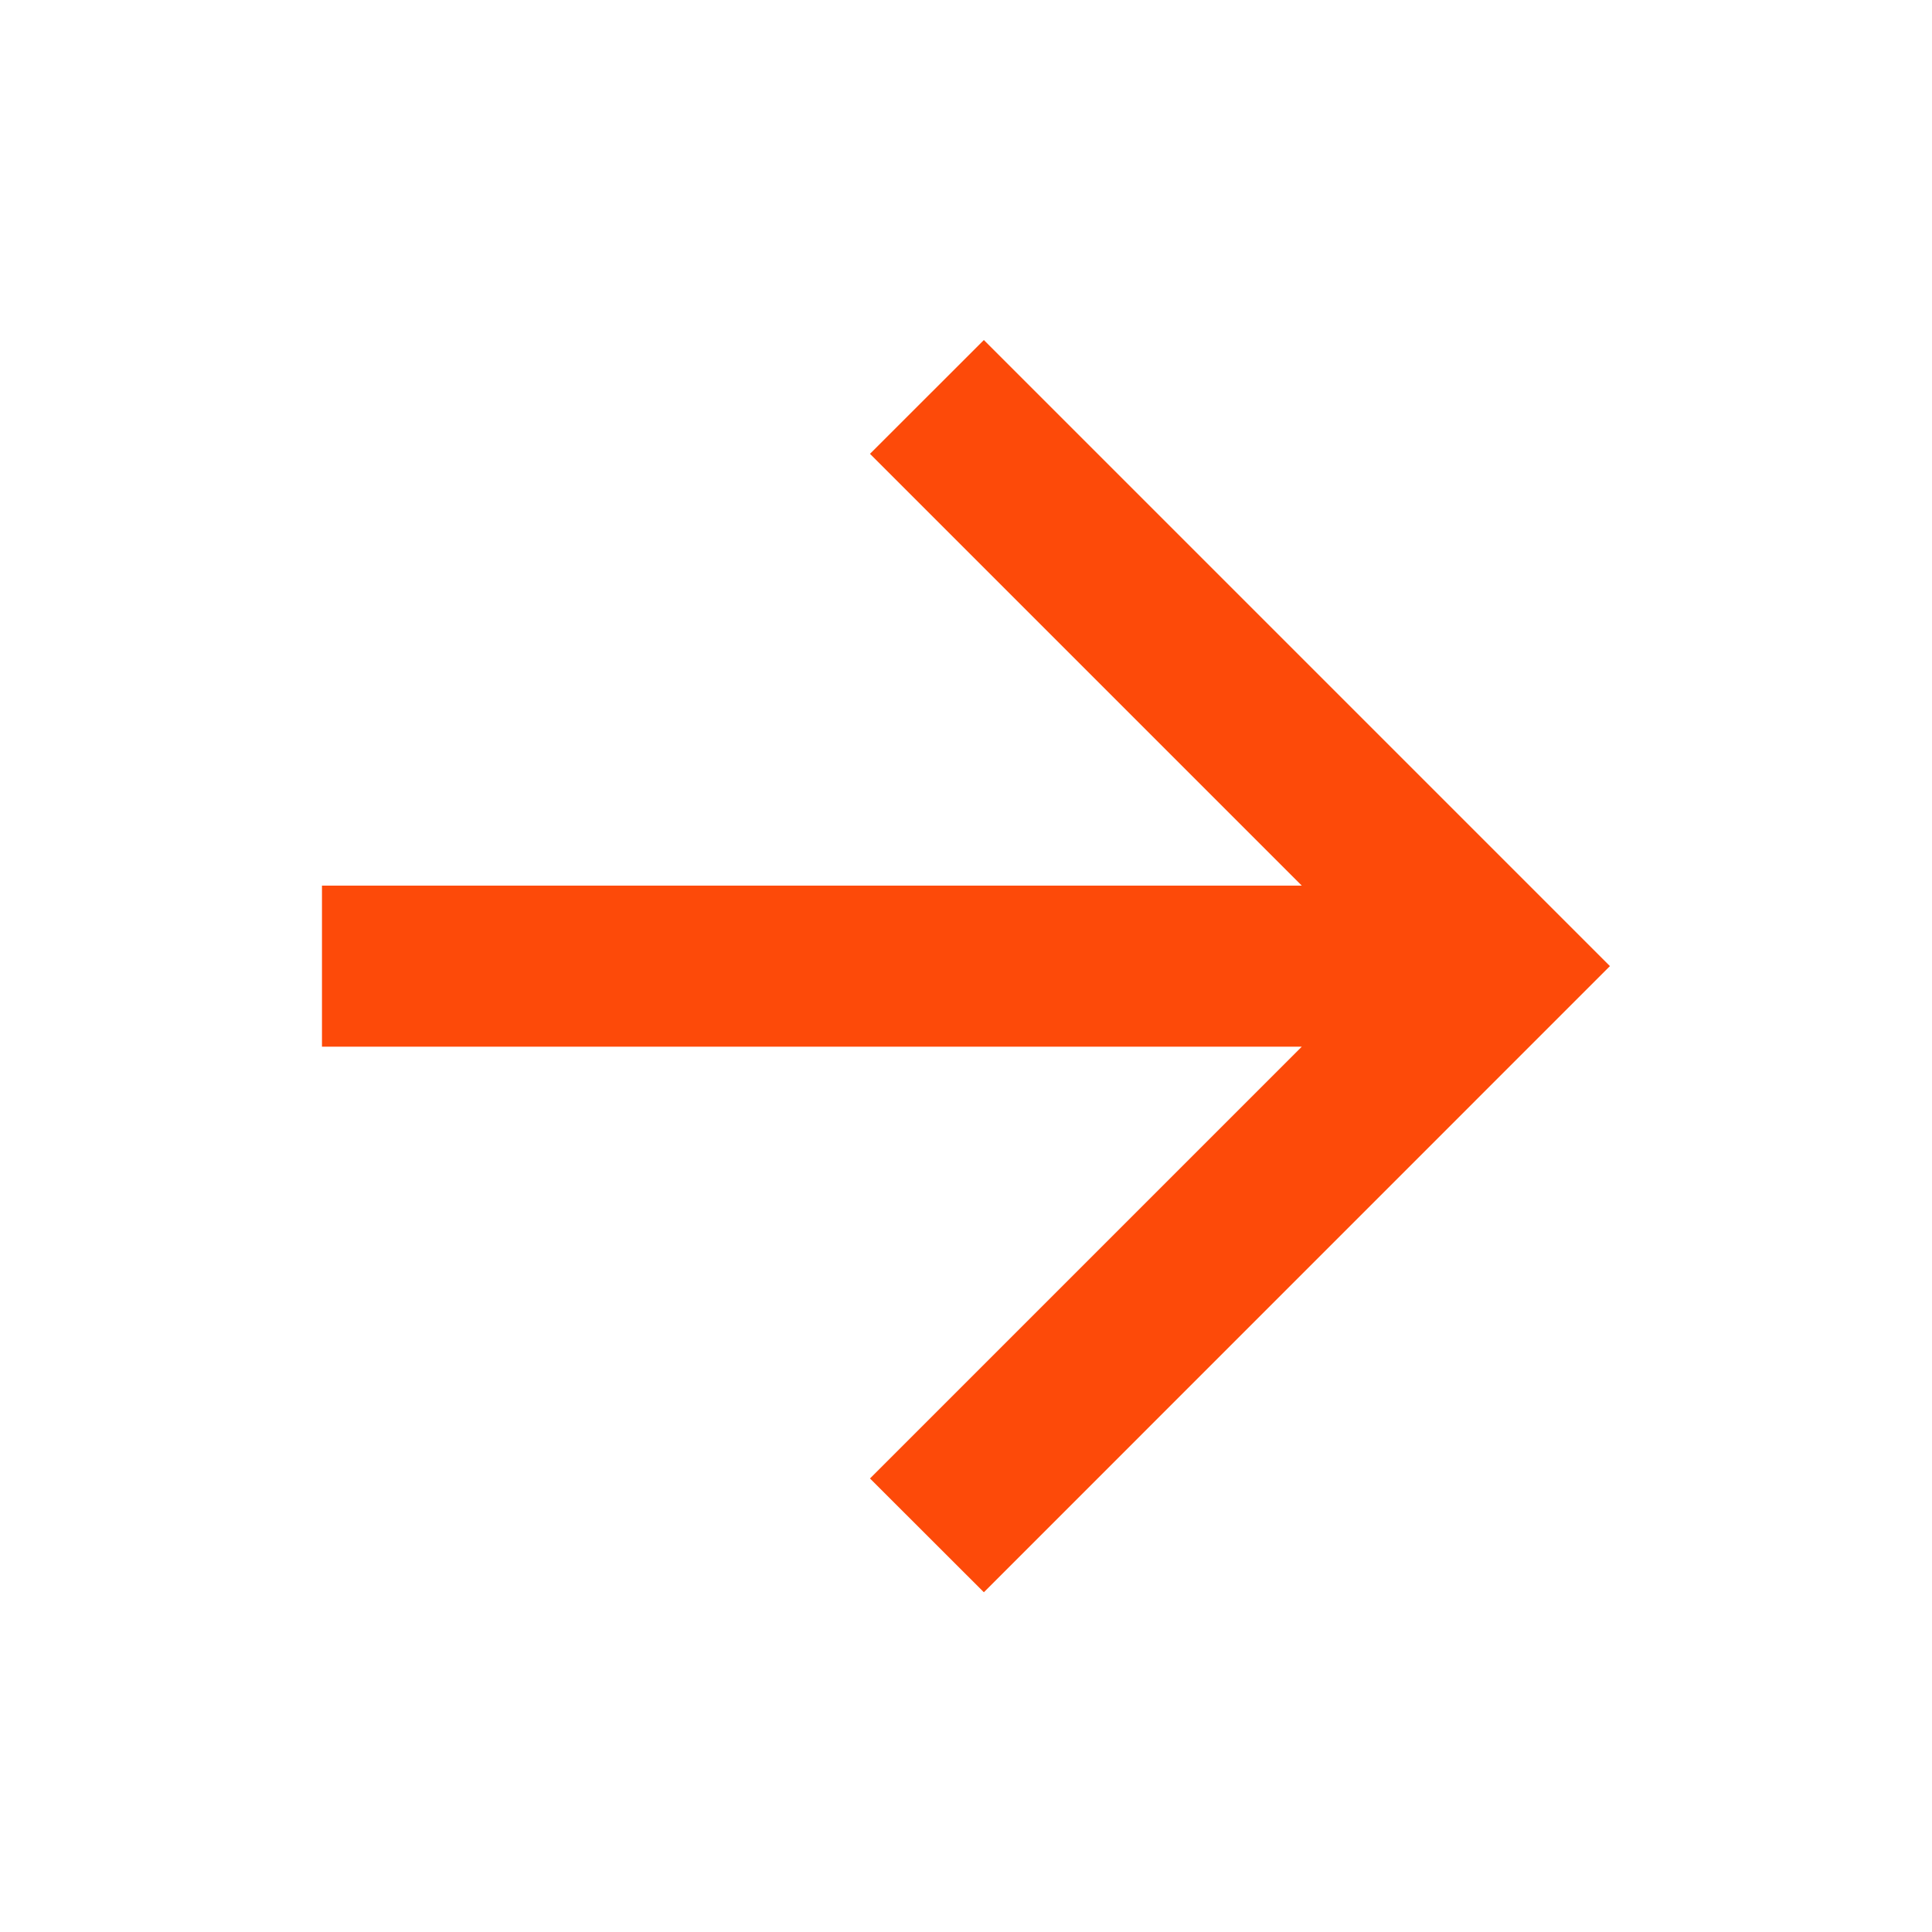 <svg width="20" height="20" viewBox="0 0 20 20" fill="none" xmlns="http://www.w3.org/2000/svg">
<path d="M13.476 9.168H3.333V10.835H13.476L9.006 15.305L10.185 16.483L16.666 10.001L10.185 3.52L9.006 4.698L13.476 9.168Z" fill="#FD4A09"/>
</svg>
